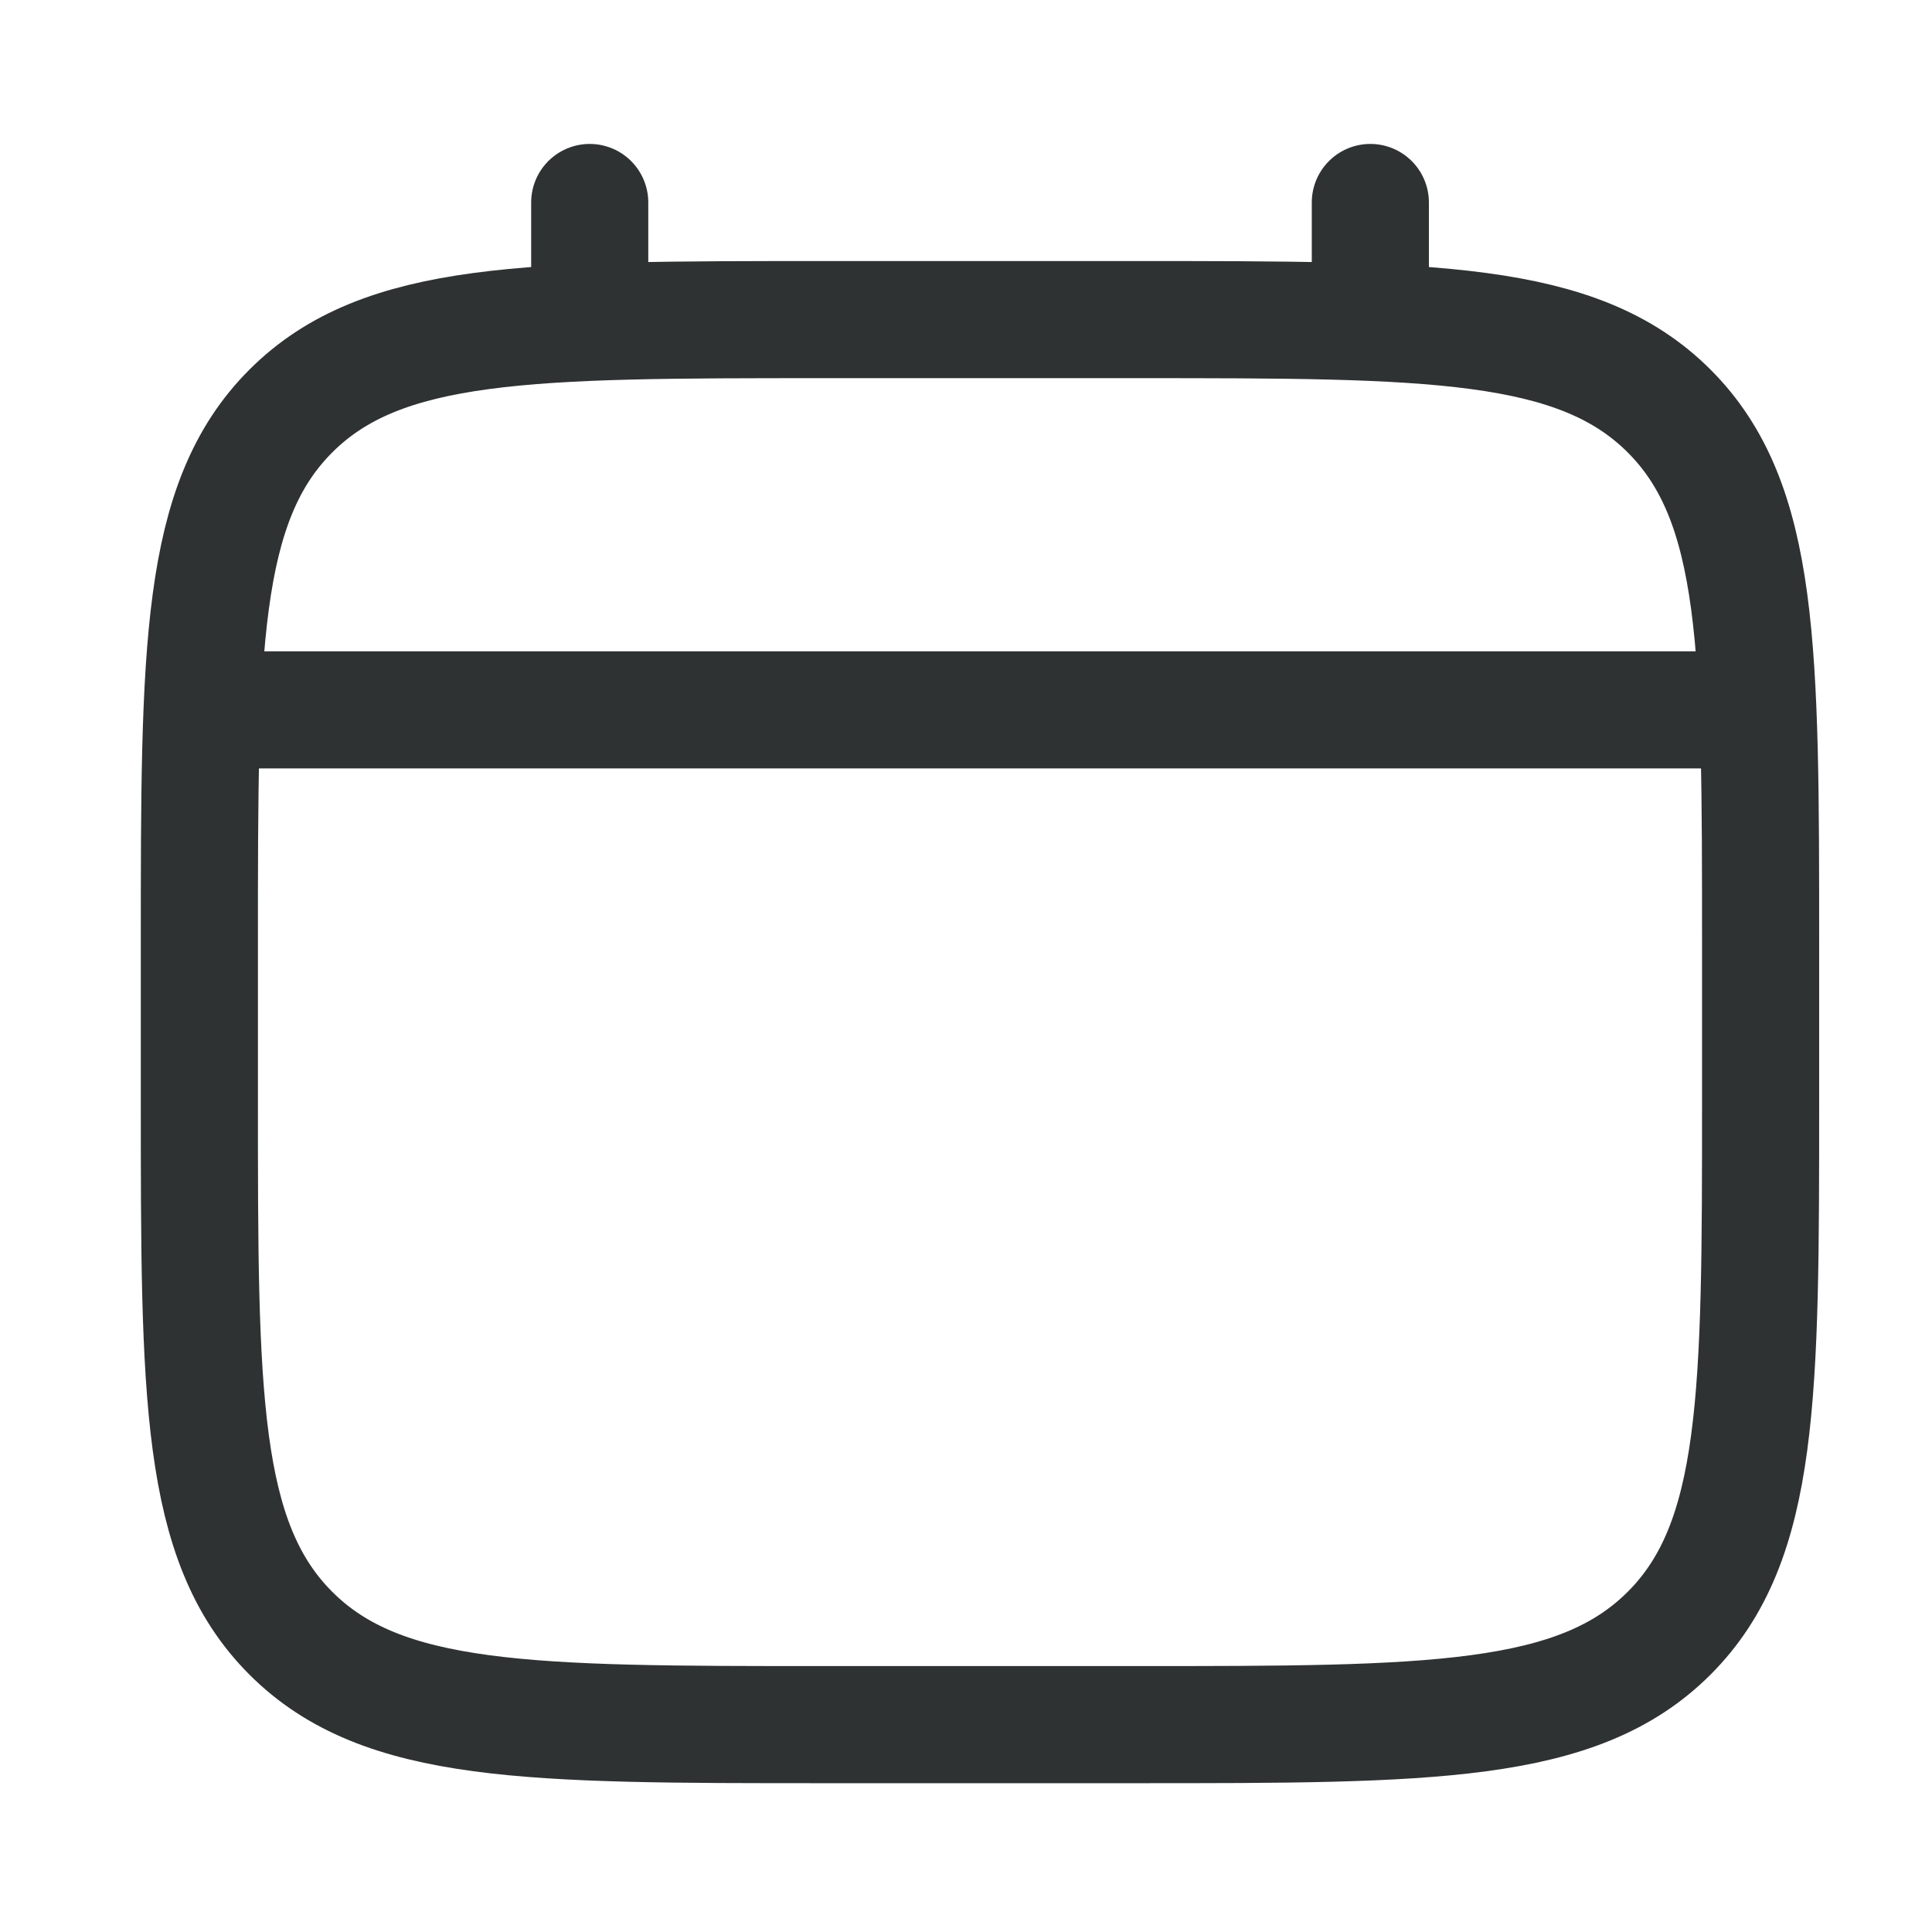 <svg width="21" height="21" viewBox="0 0 21 21" fill="none" xmlns="http://www.w3.org/2000/svg">
<path d="M2.167 10.261C2.167 7.062 2.167 5.462 3.161 4.468C4.155 3.474 5.755 3.474 8.955 3.474H12.349C15.549 3.474 17.149 3.474 18.143 4.468C19.137 5.462 19.137 7.062 19.137 10.261V11.959C19.137 15.158 19.137 16.758 18.143 17.752C17.149 18.746 15.549 18.746 12.349 18.746H8.955C5.755 18.746 4.155 18.746 3.161 17.752C2.167 16.758 2.167 15.158 2.167 11.959V10.261Z" stroke="#2E3232" stroke-width="1.273"/>
<path d="M6.41 3.473V2.201" stroke="#2E3232" stroke-width="1.273" stroke-linecap="round"/>
<path d="M14.895 3.473V2.201" stroke="#2E3232" stroke-width="1.273" stroke-linecap="round"/>
<path d="M2.591 7.716H18.712" stroke="#2E3232" stroke-width="1.273" stroke-linecap="round"/>
</svg>
